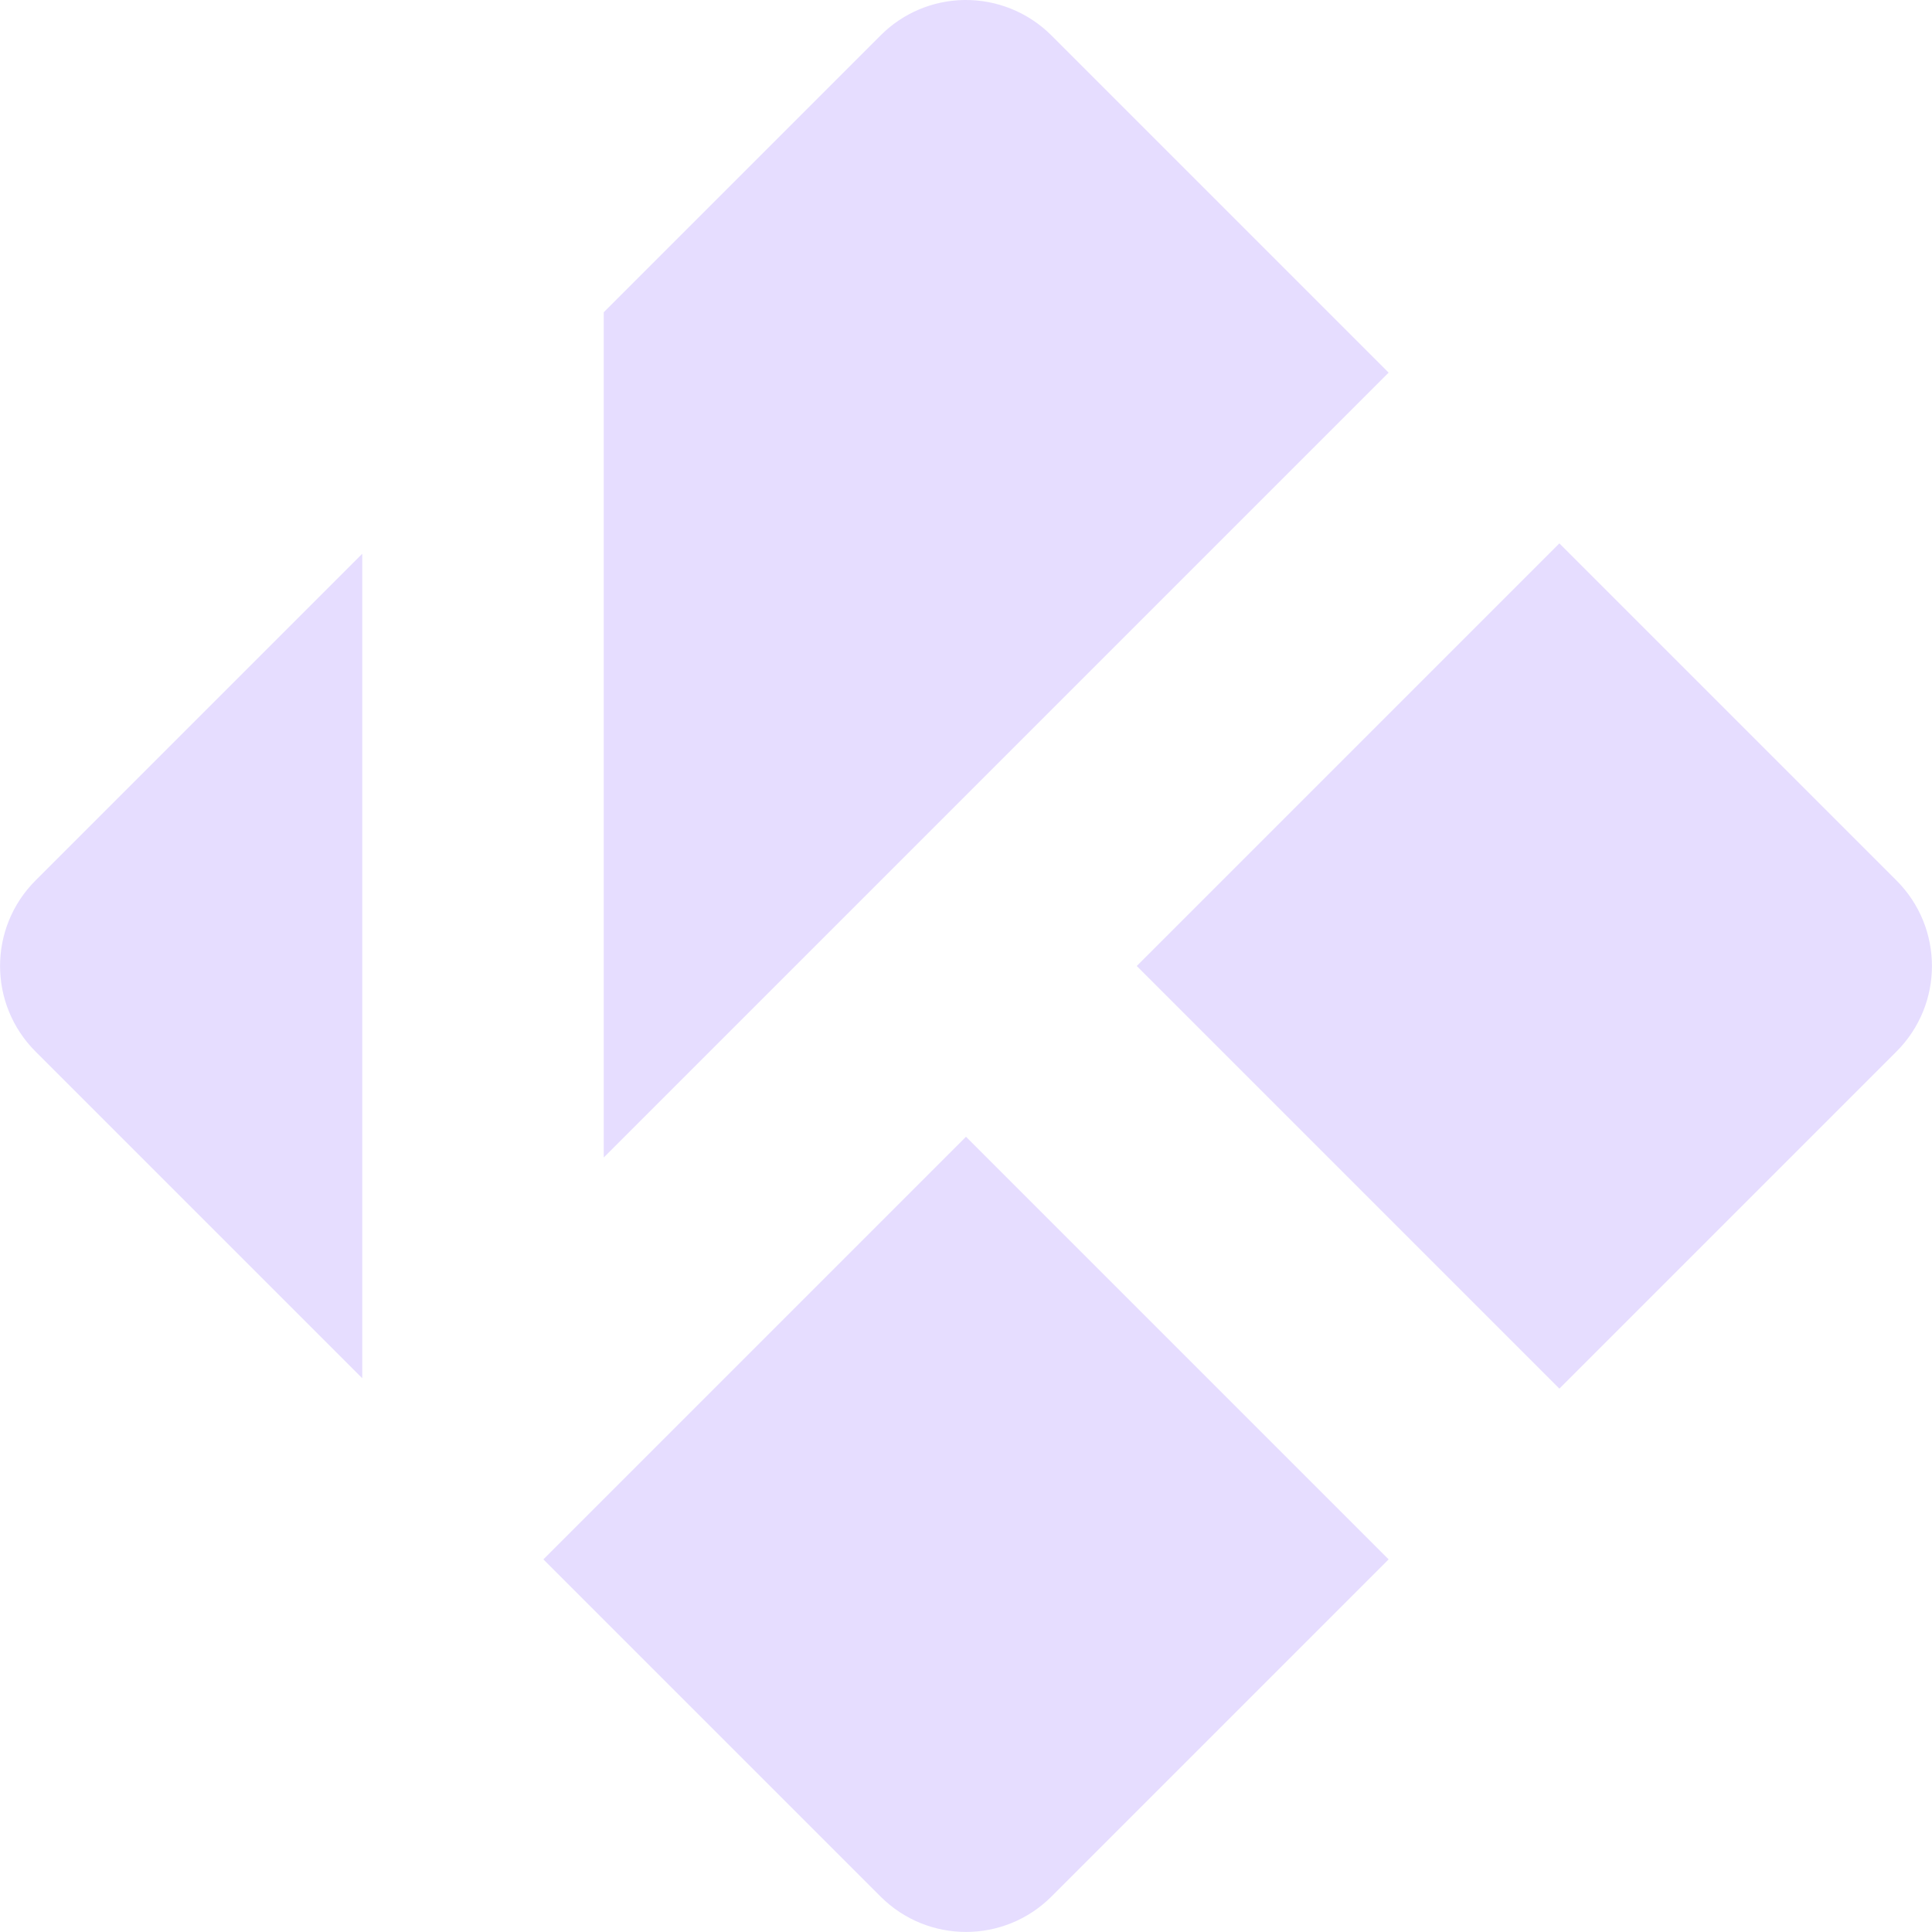 <svg height="16" viewBox="0 0 16 16" width="16" xmlns="http://www.w3.org/2000/svg">
  <path d="m7.984 0c-.26.004-.508.109-.691.293l-2.293 2.293v7l6.5-6.5-2.793-2.793c-.191-.191-.452-.297-.723-.293zm4.93 4.5-3.5 3.5 3.5 3.5 2.793-2.793c.39-.391.39-1.023 0-1.414zm-9.914.086-2.707 2.707c-.39.391-.39 1.023 0 1.414l2.707 2.707zm5 4.828-3.5 3.5 2.793 2.793c.391.39 1.023.39 1.414 0l2.793-2.793z" fill="#e6ddff"/>
</svg>
